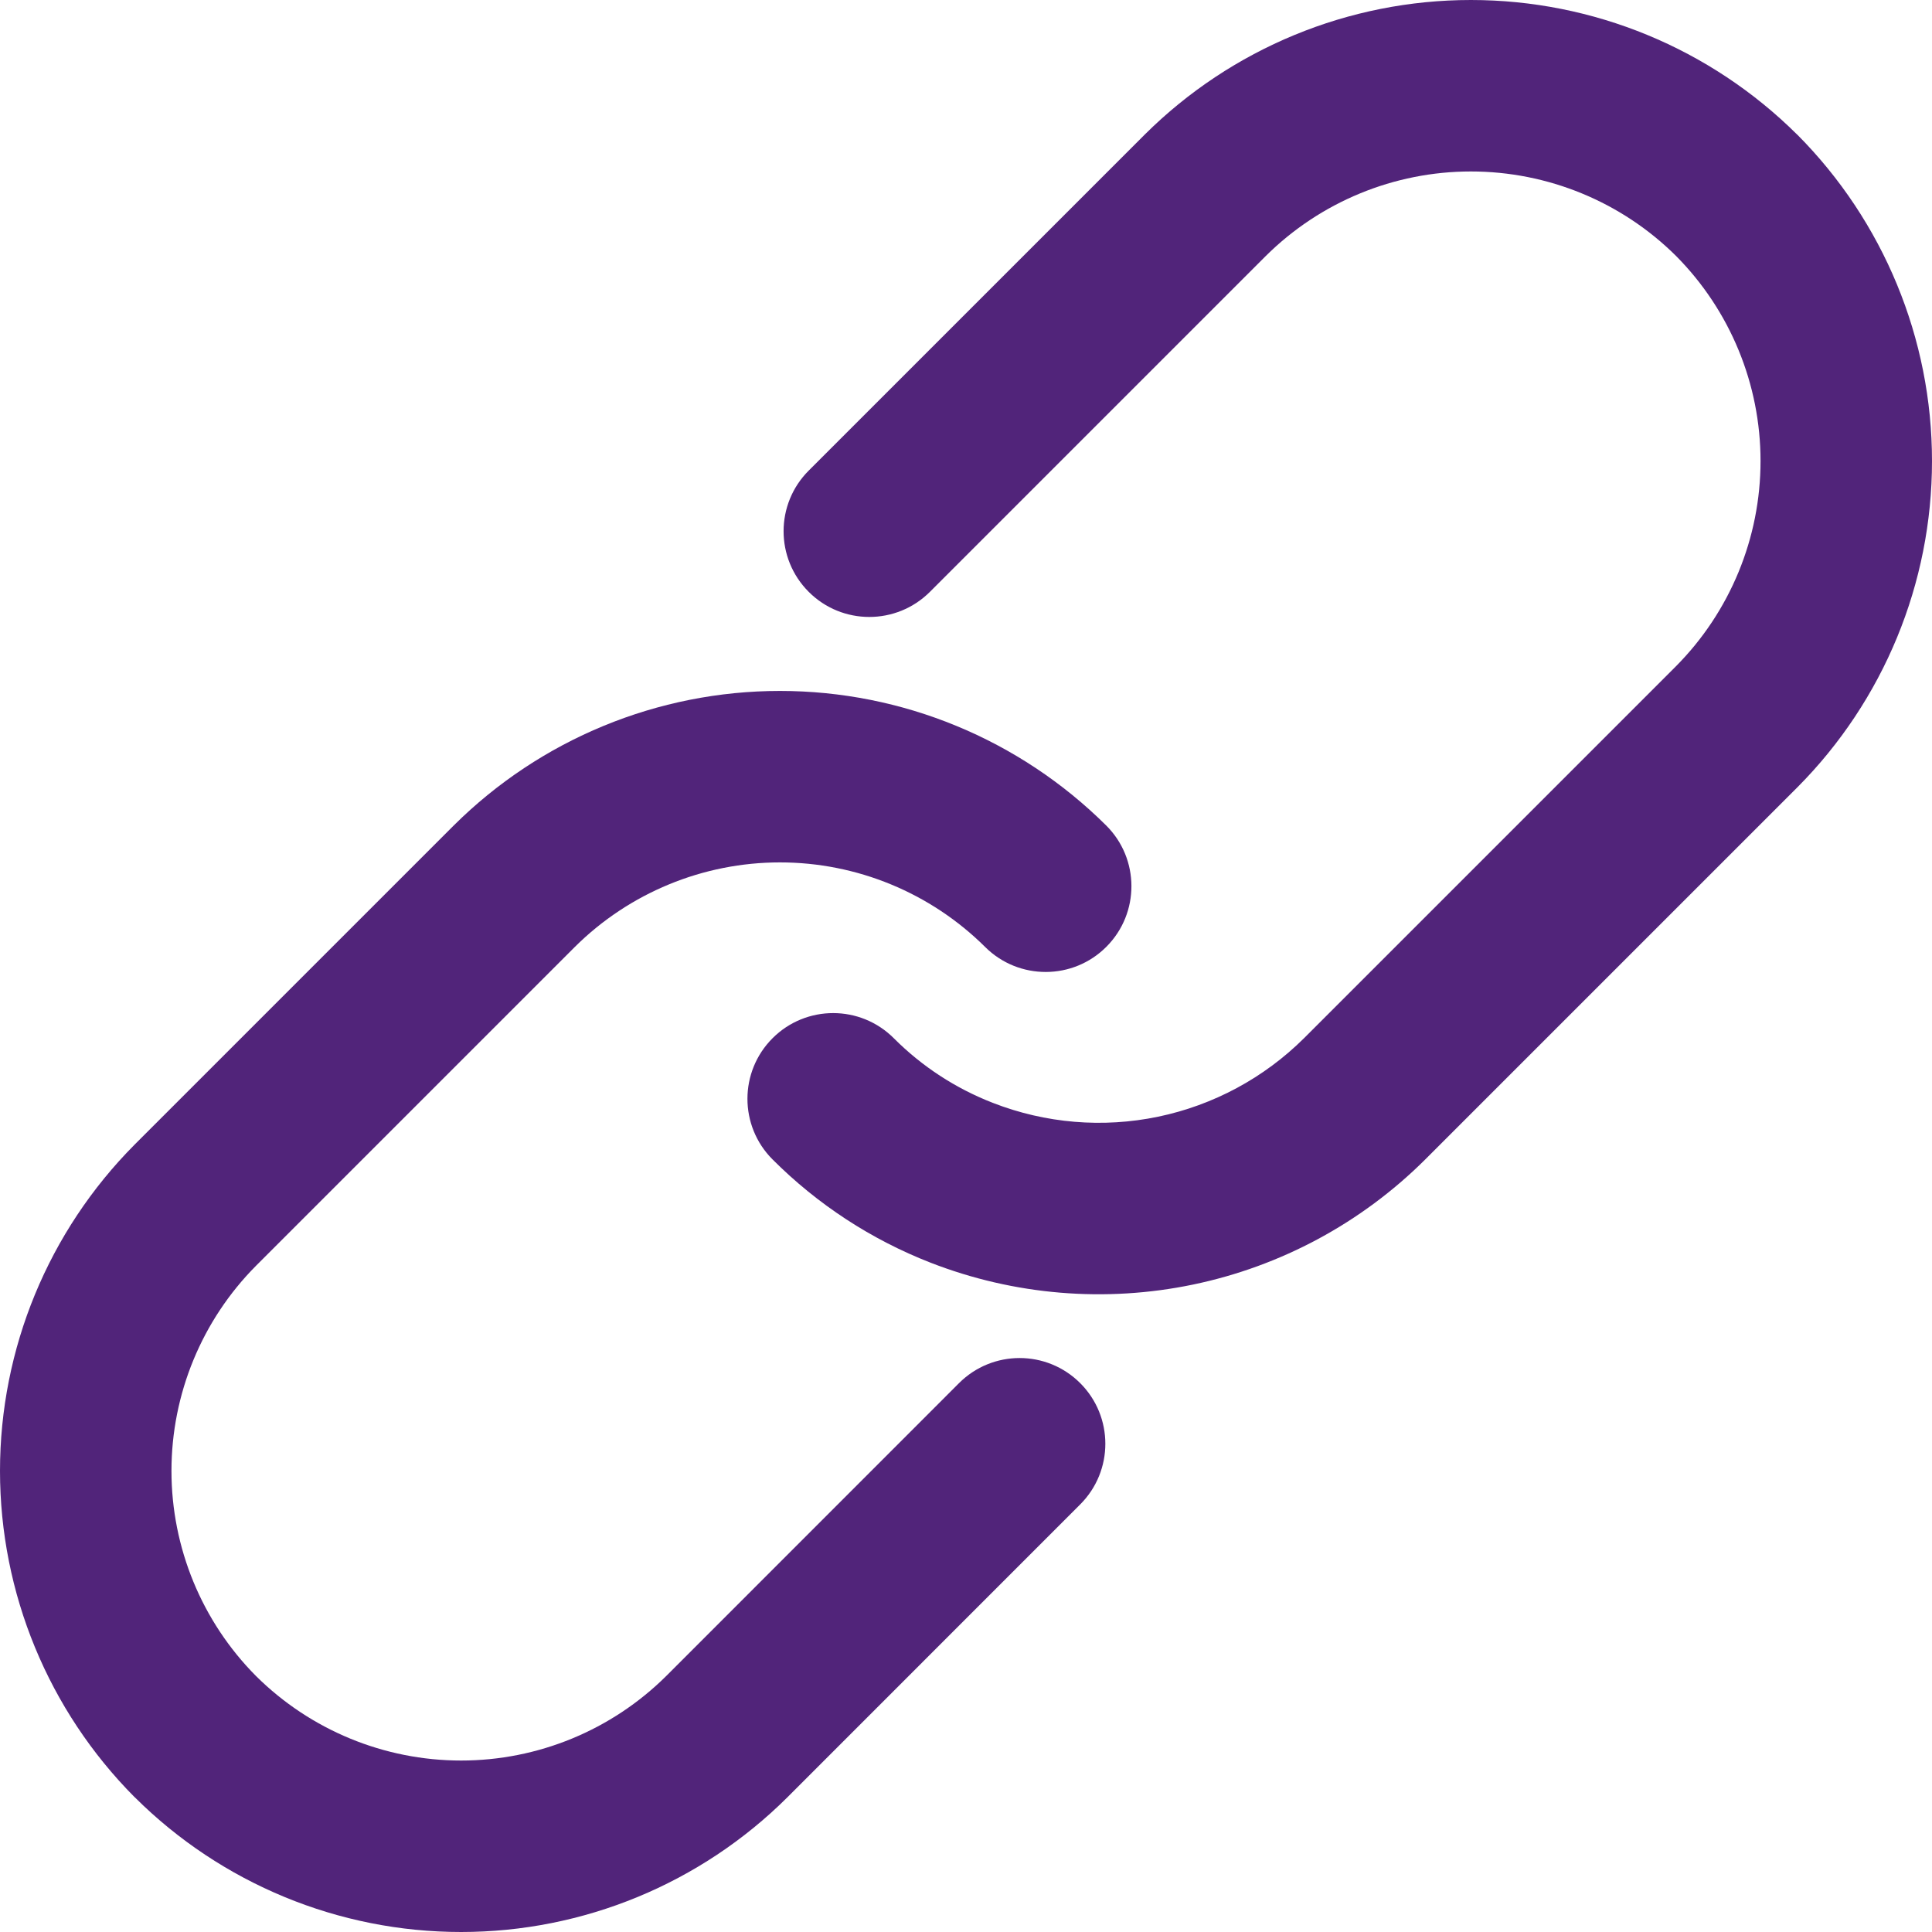 <svg width="24px" height="24px" viewBox="0 0 24 24" xmlns="http://www.w3.org/2000/svg">
  <path fill="#51247A" d="M22.324,1.671 L22.329,1.675 C23.399,2.752 24,4.209 24,5.727 C24,7.246 23.399,8.703 22.329,9.779 L22.326,9.782 L17.705,14.403 L17.703,14.405 C16.913,15.191 15.912,15.73 14.822,15.957 C13.732,16.184 12.599,16.09 11.561,15.686 C10.824,15.399 10.155,14.962 9.596,14.402 C9.181,13.986 9.181,13.312 9.598,12.896 C10.014,12.481 10.688,12.481 11.104,12.898 C11.453,13.248 11.872,13.521 12.333,13.7 C12.986,13.955 13.701,14.015 14.387,13.872 C15.073,13.729 15.703,13.39 16.2,12.896 L20.819,8.277 C21.492,7.599 21.87,6.683 21.87,5.727 C21.87,4.773 21.493,3.857 20.82,3.179 C20.143,2.507 19.227,2.13 18.272,2.13 C17.317,2.13 16.401,2.508 15.723,3.181 L11.552,7.352 C11.136,7.768 10.461,7.768 10.046,7.352 C9.63,6.936 9.63,6.262 10.046,5.846 L14.221,1.671 C15.298,0.601 16.754,0 18.272,0 C19.791,0 21.247,0.601 22.324,1.671 Z" id="Subtract-path"></path>
  <path fill="#51247A" d="M12.239,11.765 C12.656,12.179 13.331,12.177 13.745,11.76 C14.16,11.343 14.158,10.668 13.741,10.254 C12.664,9.184 11.207,8.583 9.689,8.583 C8.171,8.583 6.714,9.184 5.637,10.254 L1.674,14.217 L1.671,14.22 C0.601,15.297 0,16.753 0,18.272 C0,19.79 0.601,21.247 1.671,22.324 L1.676,22.328 C2.752,23.399 4.209,24 5.728,24 C7.246,24 8.703,23.399 9.78,22.328 L9.782,22.326 L13.419,18.688 C13.835,18.272 13.835,17.598 13.419,17.182 C13.003,16.766 12.329,16.766 11.913,17.182 L8.277,20.819 C7.599,21.492 6.683,21.87 5.728,21.87 C4.773,21.87 3.857,21.492 3.18,20.82 C2.507,20.142 2.13,19.226 2.13,18.272 C2.13,17.317 2.508,16.4 3.181,15.723 L7.14,11.764 C7.817,11.091 8.734,10.713 9.689,10.713 C10.644,10.713 11.561,11.091 12.239,11.765 Z" id="Subtract-path"></path>
</svg>
